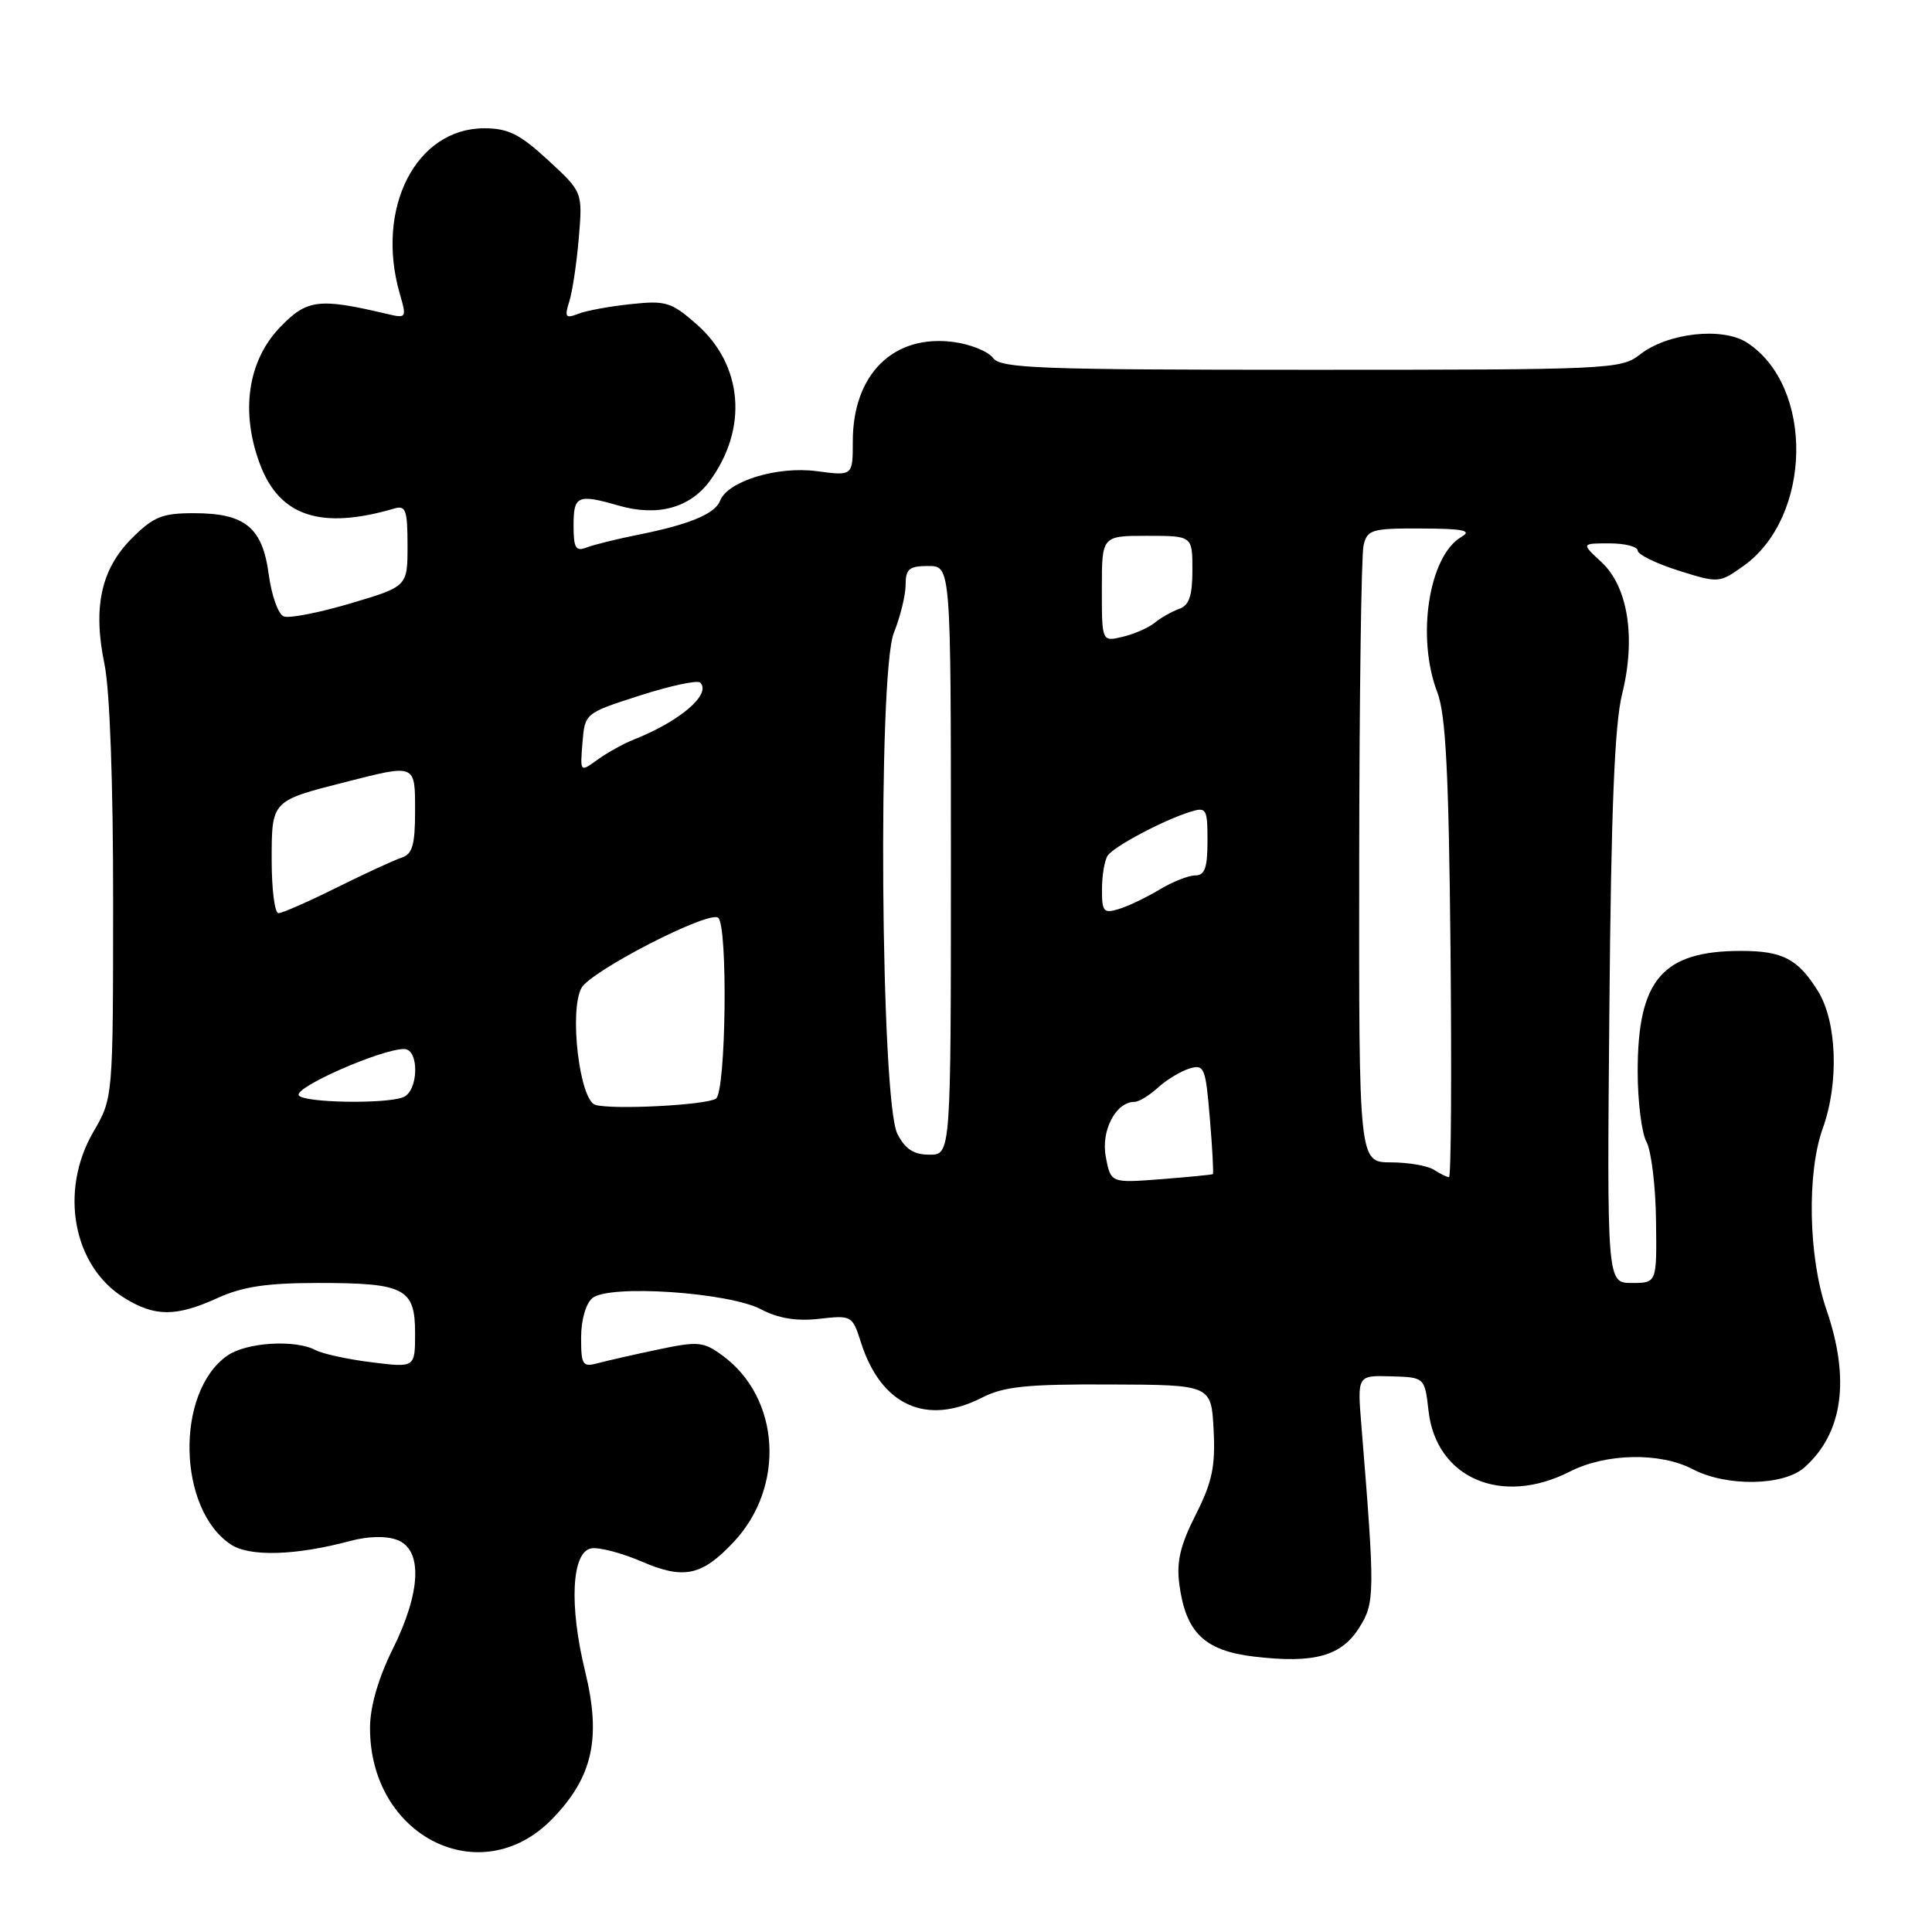 <?xml version="1.0" encoding="UTF-8" standalone="no"?>
<!DOCTYPE svg PUBLIC "-//W3C//DTD SVG 1.1//EN" "http://www.w3.org/Graphics/SVG/1.1/DTD/svg11.dtd" >
<svg xmlns="http://www.w3.org/2000/svg" xmlns:xlink="http://www.w3.org/1999/xlink" version="1.1" viewBox="0 0 256 256">
 <g >
 <path fill="currentColor"
d=" M 73.18 241.01 C 78.54 235.49 79.69 230.34 77.54 221.50 C 75.39 212.72 75.74 205.66 78.33 205.17 C 79.34 204.98 82.34 205.76 85.02 206.91 C 90.61 209.32 92.98 208.82 97.19 204.35 C 104.10 197.02 103.41 185.24 95.74 179.62 C 93.22 177.77 92.52 177.70 87.24 178.81 C 84.09 179.47 80.49 180.29 79.25 180.62 C 77.19 181.18 77.00 180.89 77.00 177.24 C 77.00 174.91 77.62 172.73 78.50 172.00 C 80.70 170.17 96.54 171.23 100.84 173.49 C 103.15 174.70 105.54 175.09 108.56 174.75 C 112.85 174.26 112.95 174.32 114.08 177.88 C 116.75 186.23 122.73 188.96 130.11 185.20 C 133.02 183.71 136.04 183.40 147.08 183.45 C 160.50 183.50 160.50 183.50 160.81 189.46 C 161.06 194.34 160.62 196.39 158.43 200.73 C 156.38 204.77 155.87 206.97 156.27 209.94 C 157.12 216.34 159.60 218.73 166.19 219.51 C 174.13 220.45 177.75 219.45 180.12 215.65 C 182.19 212.36 182.20 211.14 180.39 188.87 C 179.85 182.24 179.85 182.24 184.31 182.37 C 188.78 182.50 188.78 182.50 189.29 186.97 C 190.31 195.88 198.98 199.60 208.00 195.00 C 212.80 192.55 219.97 192.41 224.30 194.68 C 228.78 197.02 236.34 196.90 239.10 194.44 C 244.20 189.90 245.19 182.76 242.00 173.50 C 239.62 166.58 239.40 155.41 241.53 149.50 C 243.69 143.50 243.41 135.41 240.91 131.36 C 238.26 127.07 236.22 126.00 230.71 126.00 C 220.28 126.00 217.00 129.82 217.00 141.97 C 217.00 145.91 217.52 150.11 218.17 151.31 C 218.81 152.51 219.38 157.20 219.43 161.74 C 219.54 170.00 219.54 170.00 216.23 170.00 C 212.93 170.00 212.93 170.00 213.25 133.75 C 213.48 107.32 213.94 96.01 214.93 92.00 C 216.79 84.54 215.73 77.76 212.20 74.48 C 209.52 72.00 209.52 72.00 213.26 72.00 C 215.32 72.00 217.00 72.43 217.00 72.95 C 217.00 73.47 219.42 74.66 222.39 75.60 C 227.72 77.28 227.81 77.27 231.01 75.00 C 240.11 68.52 240.41 51.24 231.52 45.42 C 228.27 43.29 220.97 44.09 217.28 46.99 C 214.82 48.93 213.27 49.00 173.73 49.00 C 137.66 49.00 132.58 48.81 131.58 47.43 C 130.95 46.57 128.61 45.62 126.38 45.32 C 118.41 44.25 113.00 49.57 113.00 58.48 C 113.00 63.07 113.00 63.07 108.21 62.43 C 102.98 61.74 96.41 63.76 95.41 66.36 C 94.75 68.09 91.32 69.51 84.50 70.87 C 81.75 71.42 78.71 72.17 77.75 72.54 C 76.28 73.11 76.00 72.63 76.00 69.61 C 76.00 65.66 76.53 65.43 82.00 67.00 C 87.11 68.47 91.39 67.31 94.02 63.77 C 99.15 56.81 98.46 48.37 92.31 42.97 C 88.95 40.02 88.23 39.80 83.58 40.30 C 80.78 40.59 77.64 41.17 76.59 41.59 C 74.93 42.24 74.78 42.02 75.44 39.92 C 75.86 38.59 76.42 34.79 76.70 31.47 C 77.20 25.44 77.20 25.44 72.62 21.22 C 68.88 17.77 67.34 17.00 64.16 17.00 C 55.13 17.00 49.72 27.56 52.96 38.87 C 53.91 42.16 53.88 42.21 51.21 41.58 C 42.24 39.46 40.66 39.66 37.11 43.36 C 32.80 47.84 31.83 54.64 34.49 61.62 C 37.10 68.44 42.58 70.22 52.25 67.38 C 53.76 66.93 54.00 67.59 54.00 72.29 C 54.00 77.71 54.00 77.71 46.46 79.95 C 42.32 81.18 38.33 81.96 37.60 81.68 C 36.87 81.40 35.98 78.90 35.61 76.12 C 34.78 69.88 32.48 68.00 25.68 68.00 C 21.49 68.00 20.33 68.47 17.48 71.32 C 13.38 75.42 12.28 80.47 13.85 88.04 C 14.55 91.43 15.00 103.81 14.99 119.56 C 14.98 145.50 14.98 145.50 12.36 150.00 C 7.82 157.83 9.68 167.79 16.47 171.98 C 20.54 174.50 23.31 174.50 28.86 171.98 C 32.16 170.48 35.39 170.00 42.17 170.00 C 53.63 170.00 55.00 170.71 55.00 176.65 C 55.00 181.23 55.00 181.23 49.25 180.51 C 46.09 180.12 42.74 179.39 41.82 178.90 C 39.11 177.46 32.64 177.86 30.12 179.63 C 23.20 184.47 23.52 200.02 30.62 204.67 C 33.11 206.30 39.20 206.12 46.38 204.19 C 48.78 203.55 51.17 203.49 52.63 204.05 C 56.03 205.34 55.80 210.94 52.03 218.53 C 50.15 222.32 49.05 226.09 49.03 228.85 C 48.93 243.32 63.71 250.76 73.18 241.01 Z  M 146.52 153.28 C 145.87 149.79 147.86 146.00 150.34 146.00 C 150.91 146.00 152.30 145.15 153.44 144.11 C 154.57 143.08 156.45 141.94 157.60 141.59 C 159.57 141.00 159.75 141.42 160.31 148.19 C 160.65 152.16 160.82 155.49 160.71 155.58 C 160.59 155.66 157.50 155.96 153.84 156.25 C 147.18 156.76 147.18 156.76 146.52 153.28 Z  M 190.00 155.00 C 189.18 154.47 186.60 154.02 184.28 154.02 C 180.06 154.00 180.06 154.00 180.10 114.25 C 180.12 92.39 180.38 73.49 180.68 72.25 C 181.18 70.17 181.77 70.00 188.36 70.03 C 193.93 70.05 195.09 70.30 193.66 71.13 C 189.32 73.65 187.65 84.44 190.45 91.73 C 191.57 94.65 191.97 102.31 192.20 125.75 C 192.36 142.39 192.28 155.99 192.00 155.98 C 191.72 155.98 190.82 155.53 190.00 155.00 Z  M 118.91 150.25 C 116.69 145.93 116.29 89.22 118.44 83.85 C 119.30 81.71 120.00 78.84 120.00 77.48 C 120.00 75.39 120.47 75.00 123.00 75.00 C 126.00 75.00 126.00 75.00 126.00 114.00 C 126.00 153.00 126.00 153.00 123.16 153.00 C 121.07 153.00 119.95 152.27 118.91 150.25 Z  M 78.88 146.40 C 76.80 145.76 75.40 133.99 77.04 130.92 C 78.23 128.70 93.72 120.71 95.14 121.59 C 96.47 122.41 96.21 144.75 94.86 145.58 C 93.47 146.45 81.12 147.07 78.88 146.40 Z  M 39.59 145.14 C 38.94 144.09 50.52 139.00 53.55 139.00 C 55.59 139.00 55.47 144.60 53.42 145.39 C 51.01 146.32 40.19 146.12 39.59 145.14 Z  M 36.00 114.04 C 36.00 106.05 35.92 106.13 45.83 103.61 C 55.15 101.24 55.00 101.18 55.00 107.53 C 55.00 111.92 54.64 113.18 53.25 113.63 C 52.29 113.94 48.42 115.72 44.65 117.59 C 40.88 119.47 37.39 121.00 36.90 121.00 C 36.40 121.00 36.00 117.87 36.00 114.04 Z  M 146.02 117.82 C 146.02 115.99 146.36 114.00 146.77 113.38 C 147.57 112.17 154.16 108.67 157.75 107.56 C 159.86 106.91 160.00 107.16 160.00 111.43 C 160.00 114.99 159.64 116.00 158.37 116.00 C 157.47 116.00 155.33 116.85 153.62 117.89 C 151.90 118.92 149.49 120.08 148.25 120.45 C 146.23 121.07 146.00 120.80 146.02 117.82 Z  M 77.18 98.42 C 77.50 94.50 77.50 94.50 84.82 92.15 C 88.84 90.86 92.42 90.09 92.78 90.45 C 94.30 91.97 90.13 95.56 84.00 97.99 C 82.62 98.53 80.46 99.74 79.18 100.66 C 76.86 102.34 76.86 102.34 77.18 98.42 Z  M 146.00 78.02 C 146.00 71.00 146.00 71.00 152.00 71.00 C 158.00 71.00 158.00 71.00 158.00 75.53 C 158.00 78.94 157.57 80.22 156.25 80.68 C 155.29 81.02 153.82 81.85 153.00 82.52 C 152.18 83.19 150.26 84.03 148.75 84.38 C 146.00 85.04 146.00 85.04 146.00 78.02 Z "/>
</g>
</svg>